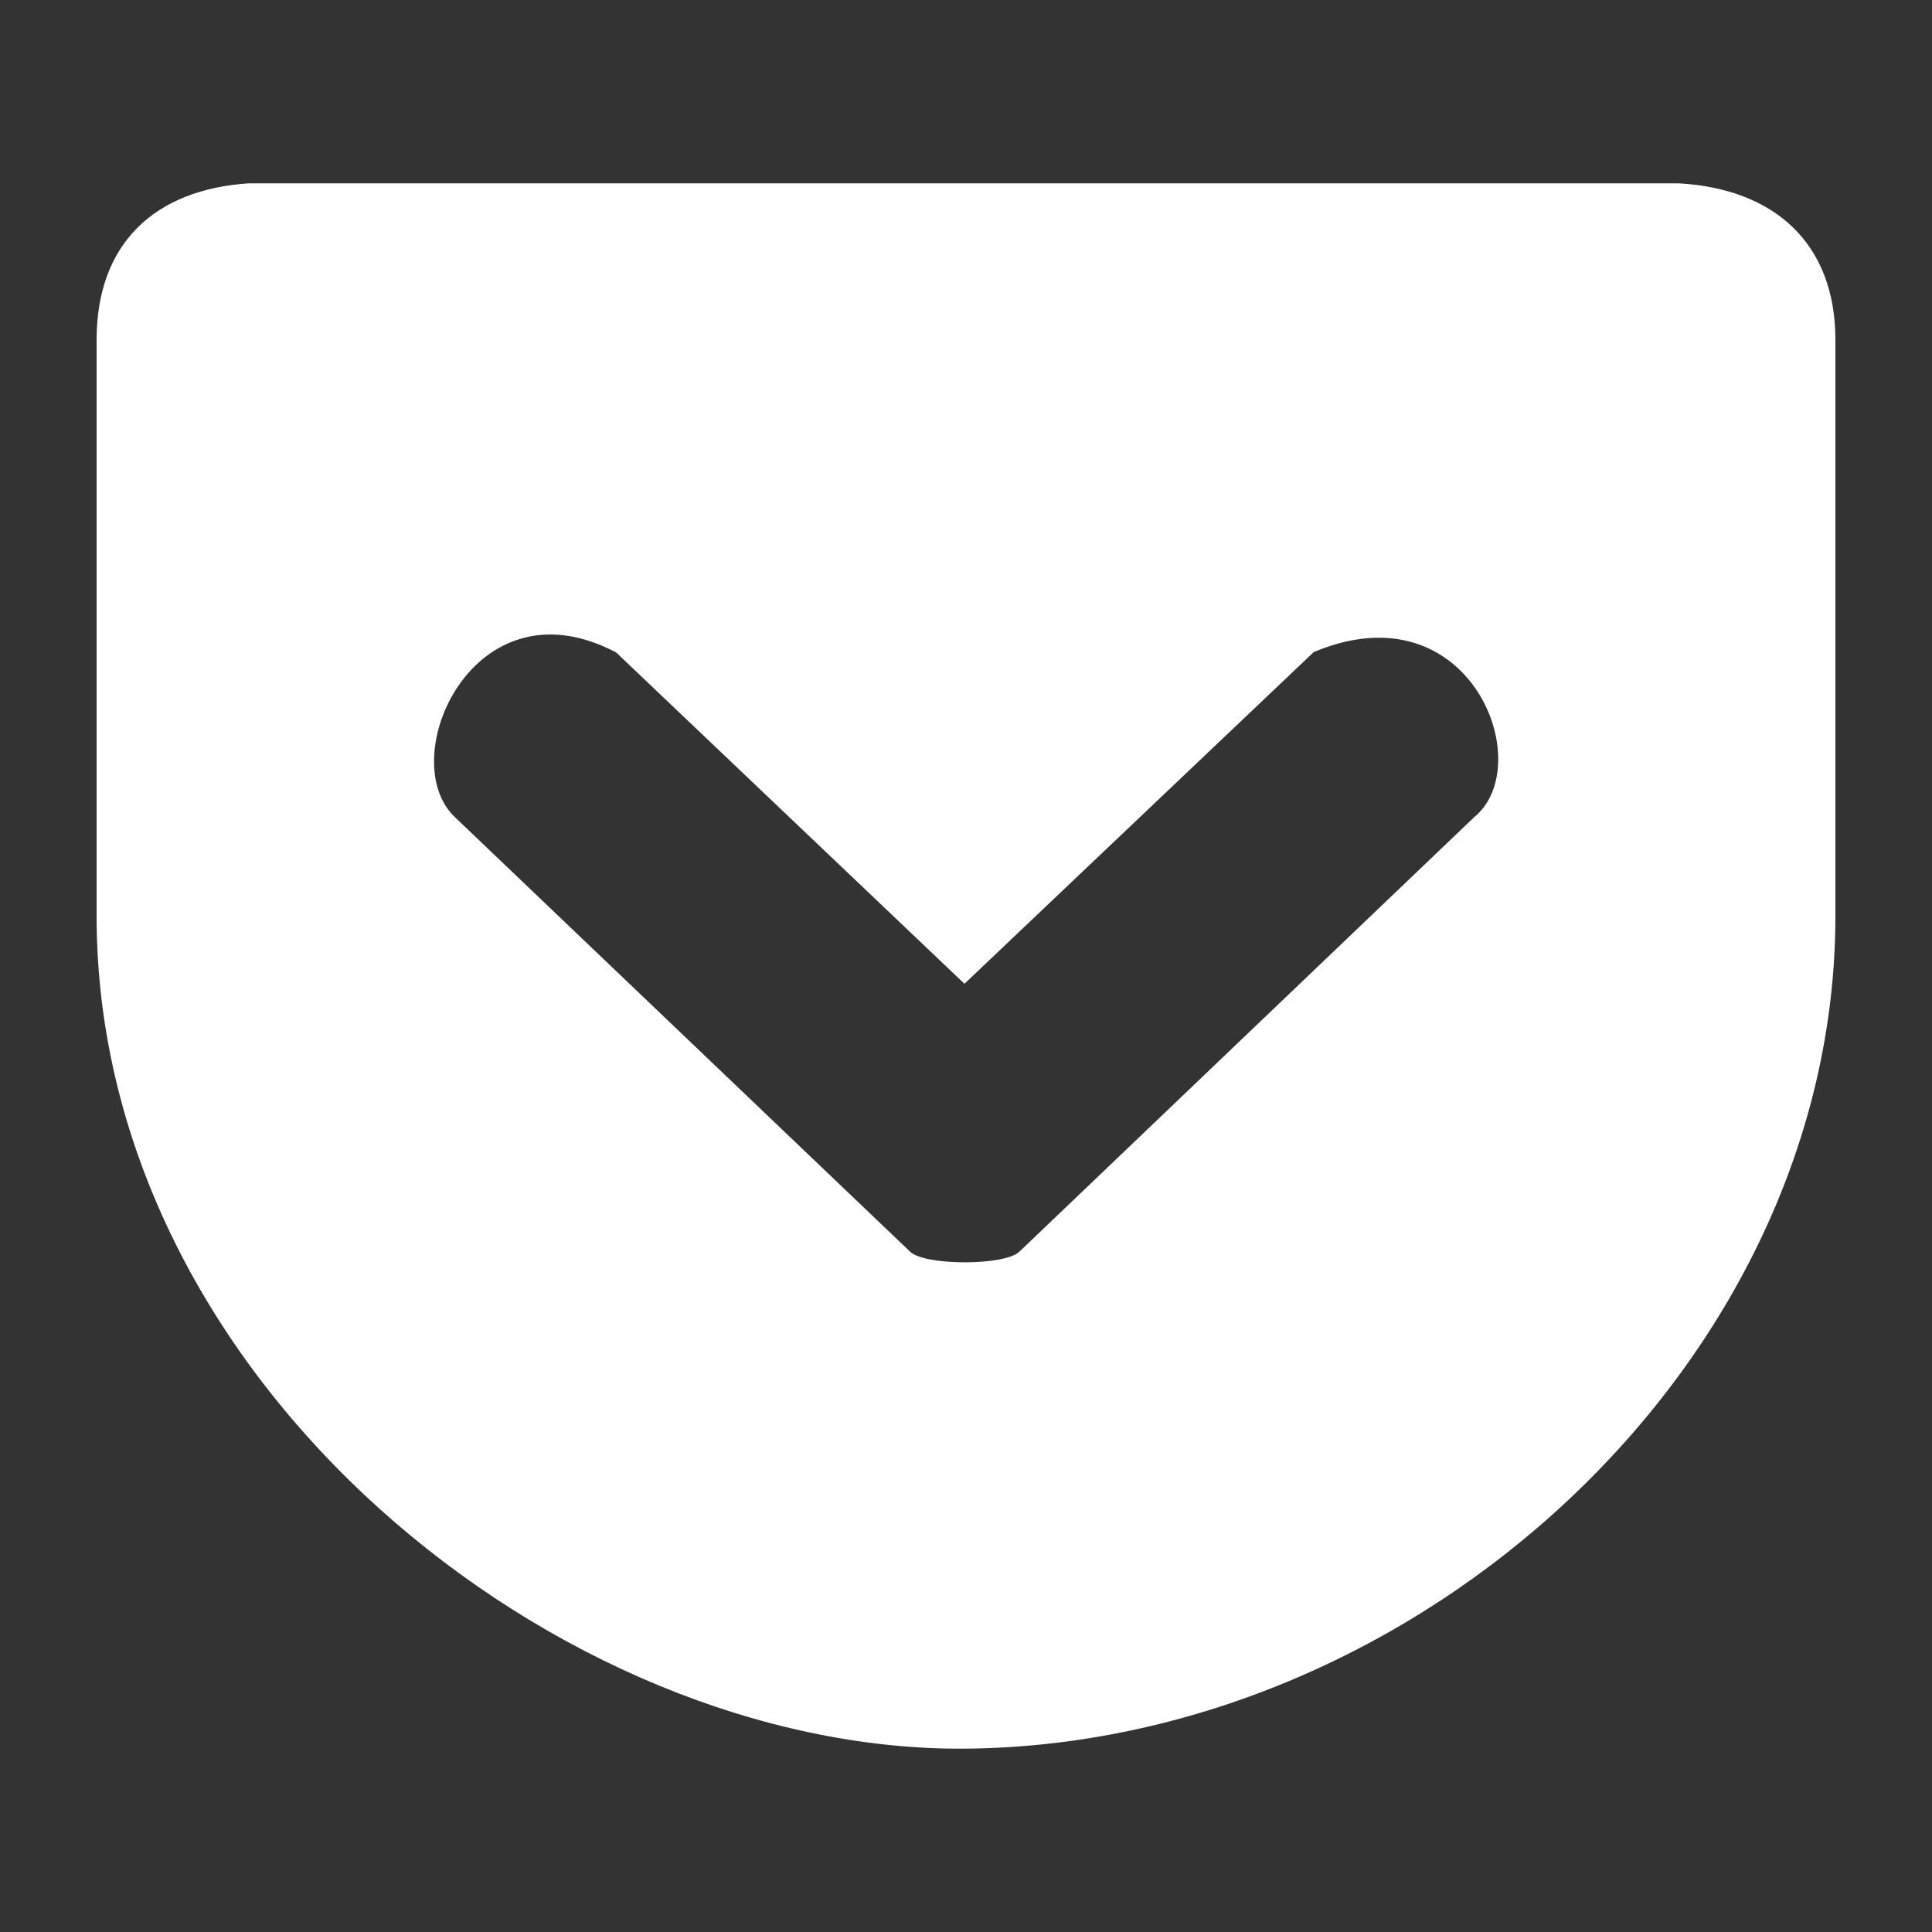 <svg id="レイヤー_1" data-name="レイヤー 1" xmlns="http://www.w3.org/2000/svg" width="100" height="100" viewBox="0 0 100 100">
  <rect x="0" y="0" width="100" height="100" fill="#333333" stroke="none"/>
  <defs>
    <style>
      .cls-1 {
        fill: #fff;
      }
    </style>
  </defs>
  <title>pocket</title>
  <path class="cls-1" d="M12.87,9.49C8,9.81,5,12.61,5,17.59V47.41c0,24.22,24.09,43.25,44.92,43.1C73.35,90.34,95,70.55,95,47.41V17.59c0-5-3.16-7.82-8.1-8.1Zm19,24.26L49.92,50.92,68,33.75c8.1-3.4,11.63,5.84,8.3,8.55L52.76,64.79c-.77.73-4.88.73-5.65,0L23.55,42.3c-3.18-3,.95-12.39,8.3-8.55Z"/>
</svg>
